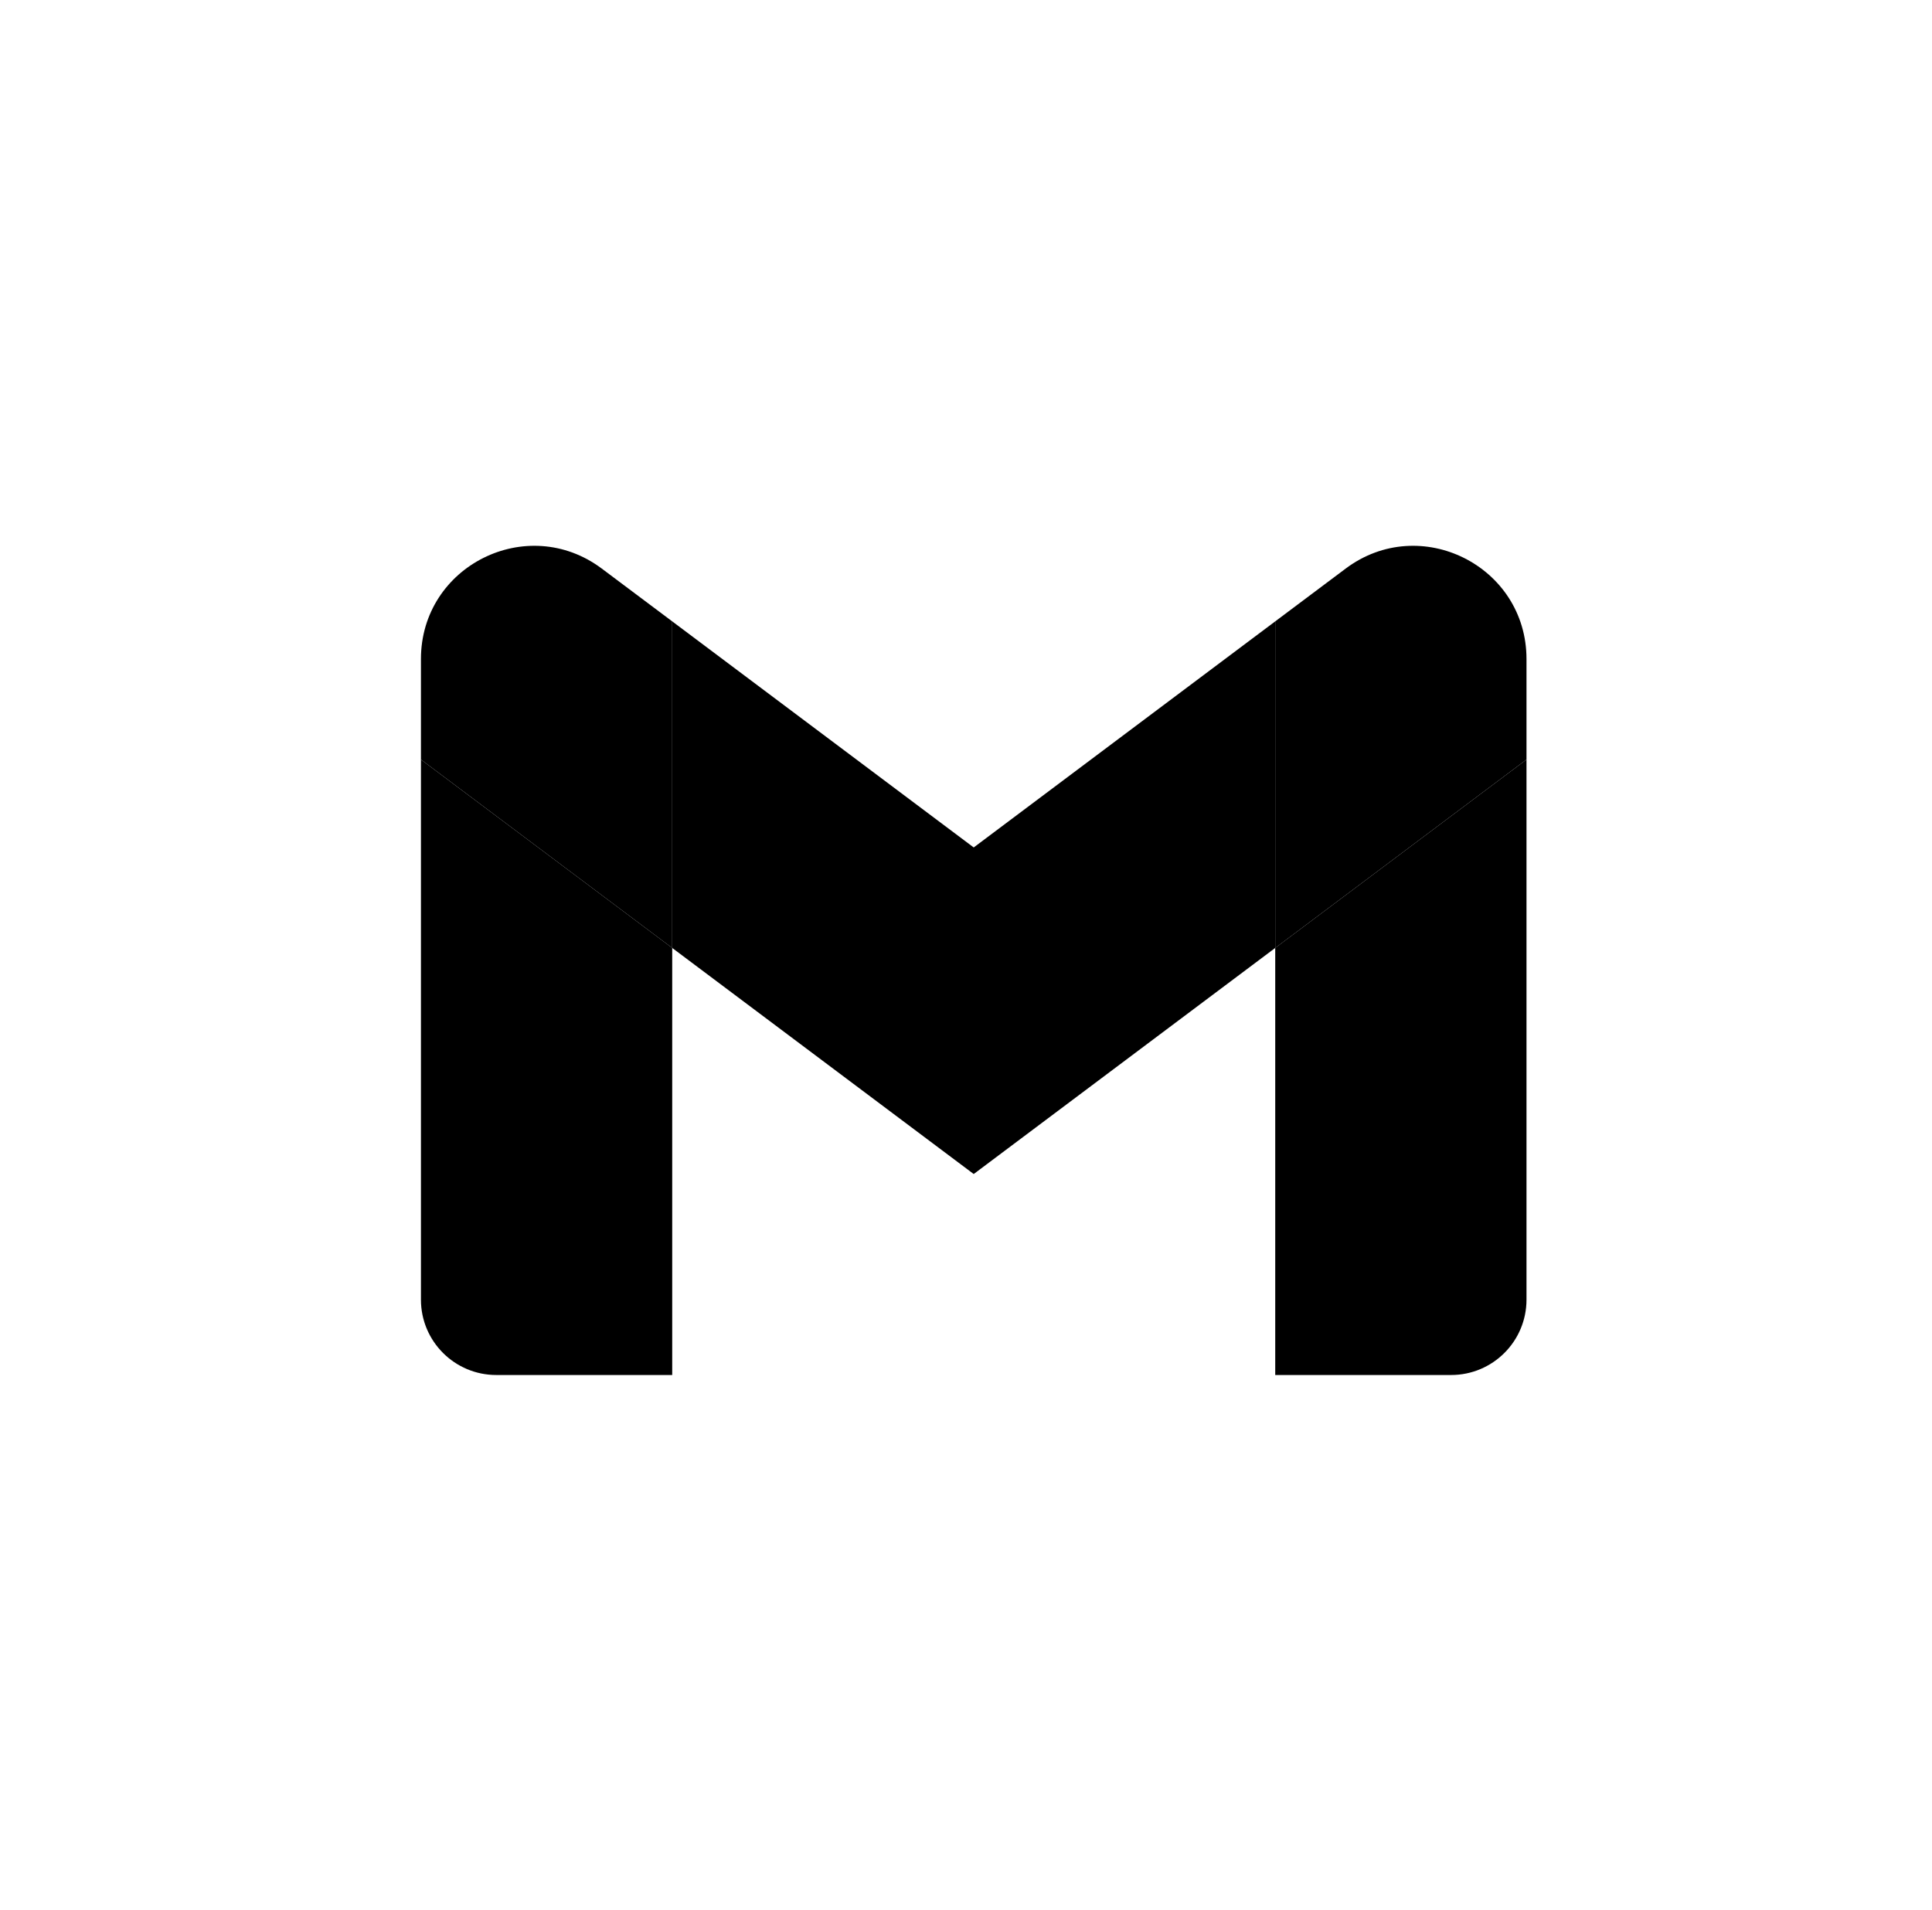 <svg width="90" height="89" viewBox="0 0 90 89" fill="none" xmlns="http://www.w3.org/2000/svg">
    <path
        d="M23.12 64.065H31.314V44.167L19.609 35.389V60.554C19.609 62.497 21.183 64.065 23.12 64.065Z"
        fill="#000000" />
    <path
        d="M59.405 64.065H67.599C69.541 64.065 71.11 62.491 71.11 60.554V35.389L59.405 44.167"
        fill="#000000" />
    <path
        d="M59.405 28.951V44.168L71.11 35.389V30.707C71.11 26.365 66.153 23.889 62.683 26.494"
        fill="#000000" />
    <path d="M31.314 44.167V28.951L45.359 39.485L59.405 28.951V44.167L45.359 54.701"
        fill="#000000" />
    <path
        d="M19.609 30.707V35.389L31.314 44.168V28.951L28.036 26.494C24.56 23.889 19.609 26.365 19.609 30.707Z"
        fill="#000000" />
</svg>